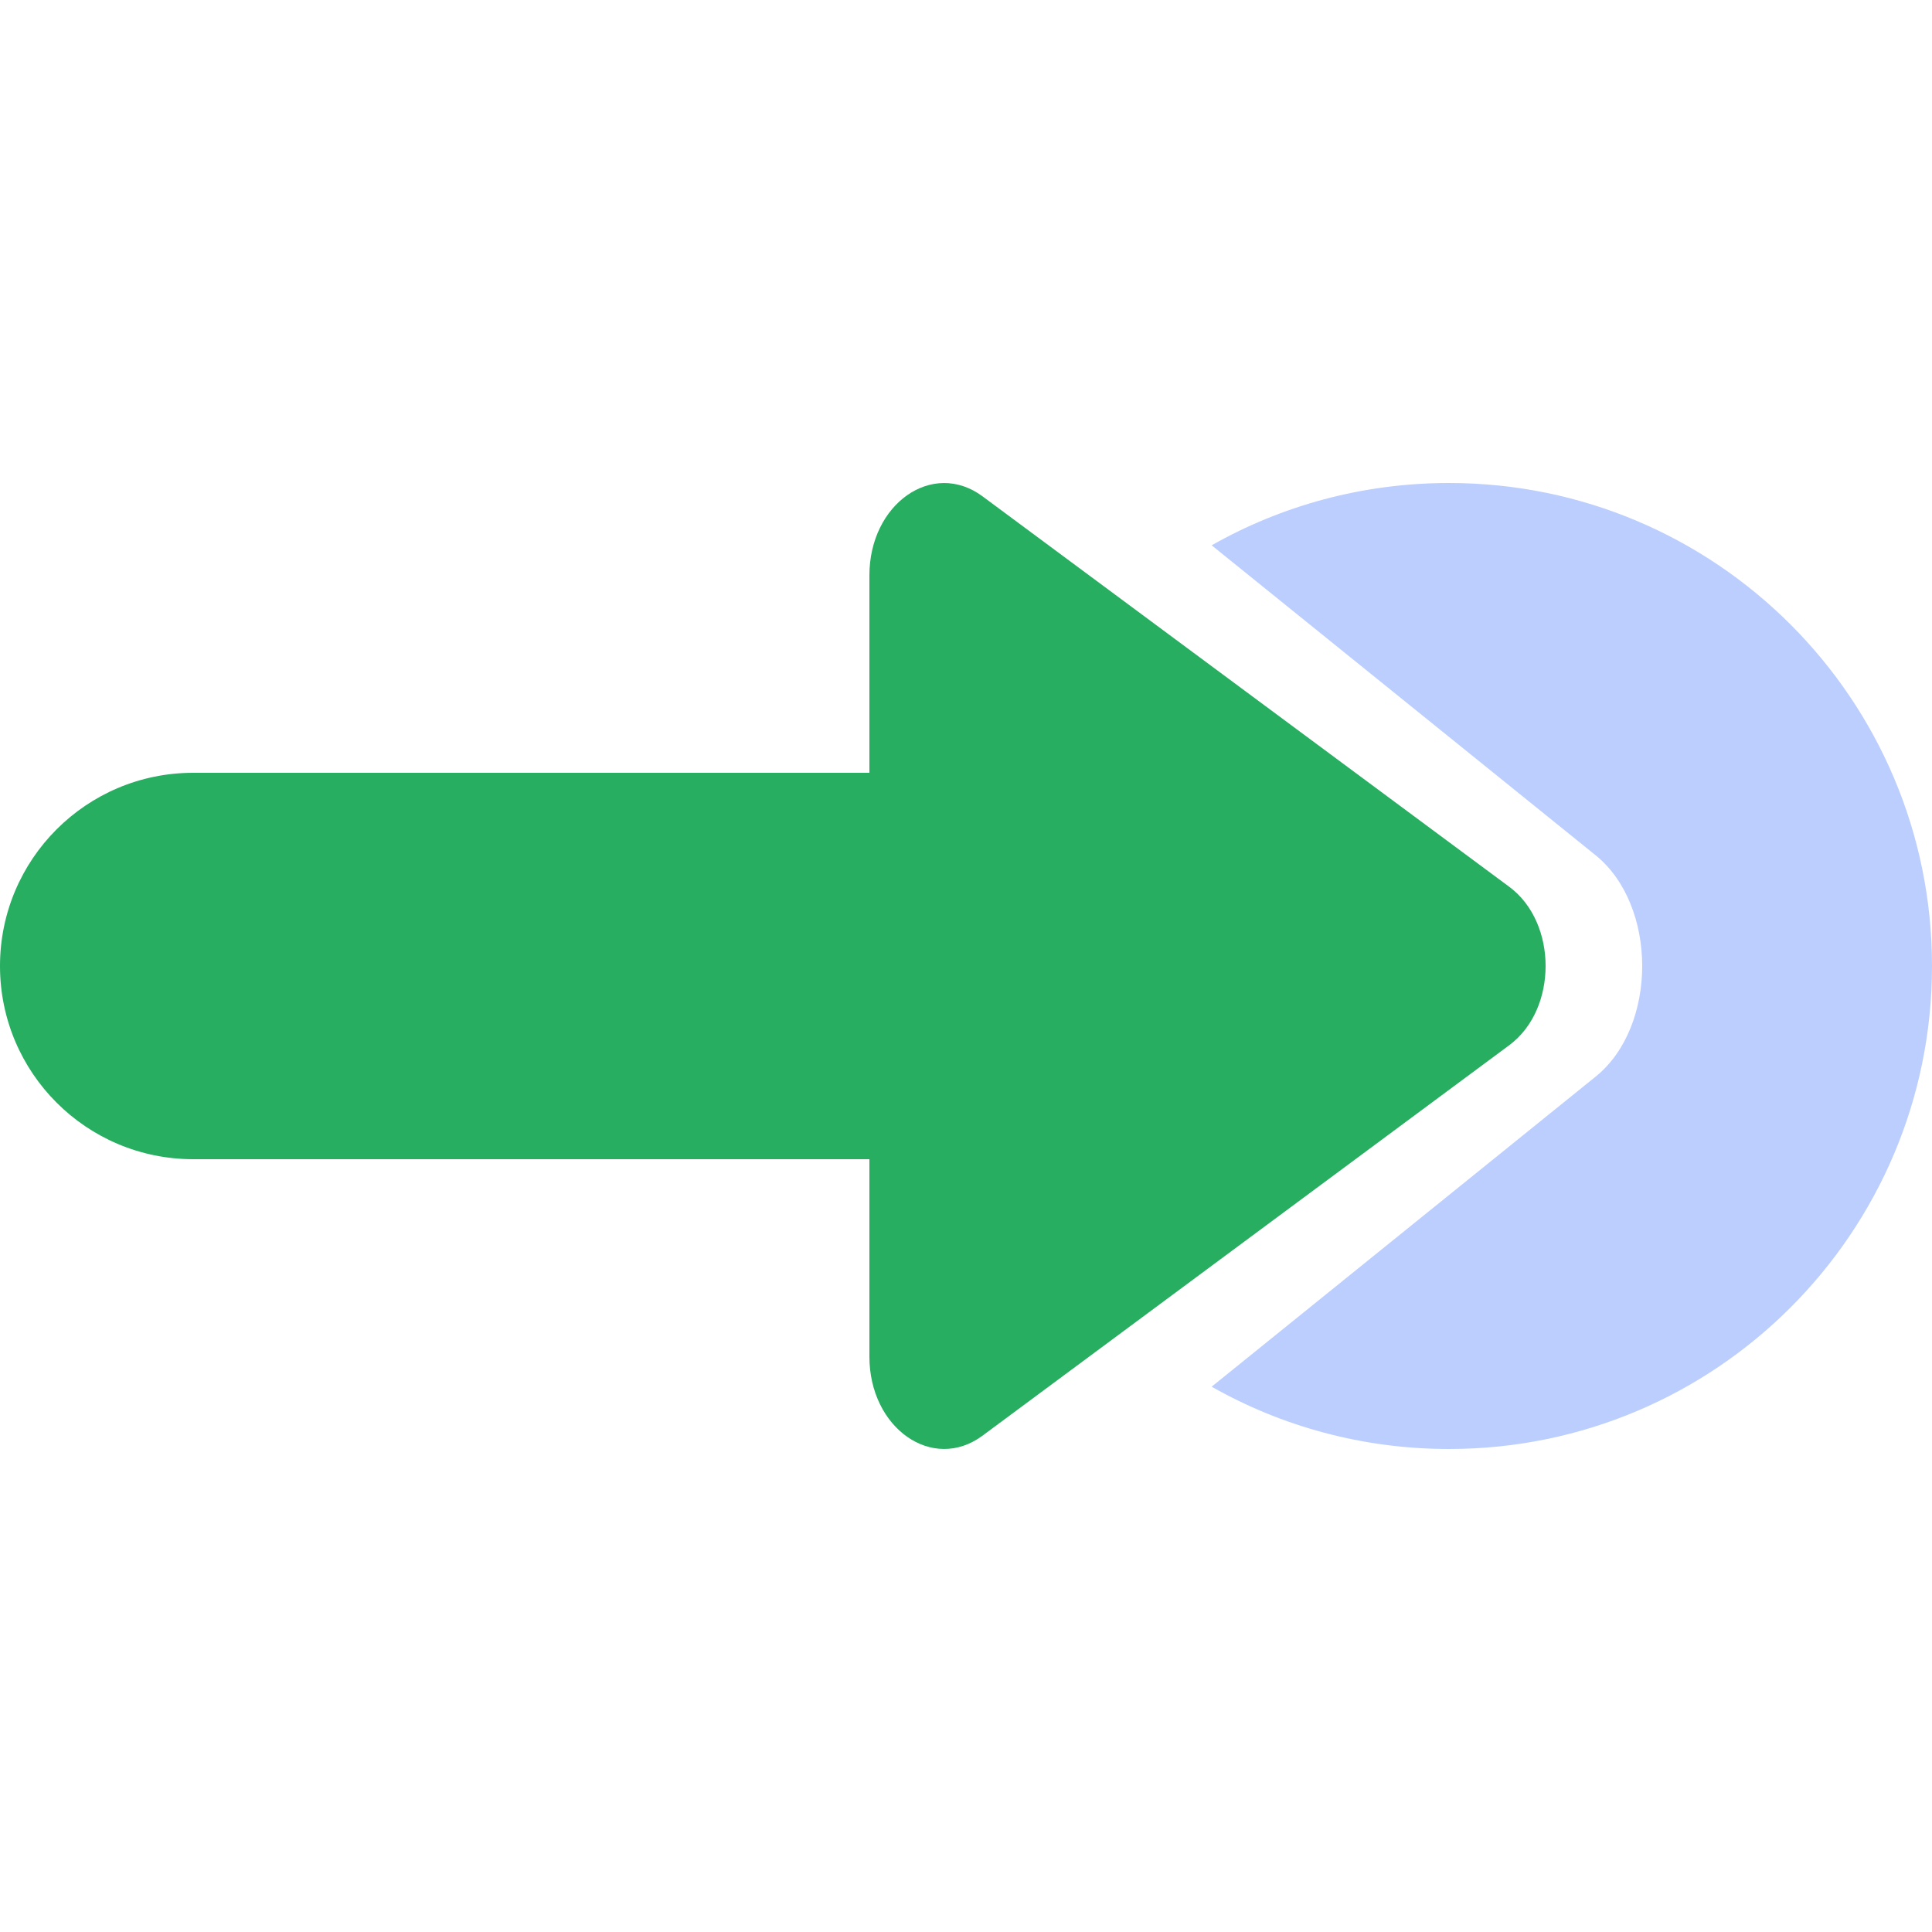 <svg width="20" height="20" viewBox="0 0 20 20" fill="none" xmlns="http://www.w3.org/2000/svg">
  <path fill-rule="evenodd" clip-rule="evenodd"
    d="M16.517 11.146C16.839 10.887 17 10.443 17 10C17 9.557 16.839 9.113 16.517 8.853L12.543 5.645C13.268 5.234 14.107 5 15 5C17.761 5 20 7.239 20 10C20 12.761 17.761 15 15 15C14.107 15 13.268 14.766 12.543 14.355L16.517 11.146Z"
    fill="#BCCEFD" />
  <path
    d="M16 10C16 10.317 15.875 10.633 15.625 10.819L10.171 14.862C9.655 15.244 9 14.786 9 14.043V5.957C9 5.214 9.655 4.756 10.171 5.138L15.625 9.181C15.875 9.367 16 9.683 16 10Z"
    fill="#27AE60" />
  <path
    d="M0 10C0 8.895 0.895 8 2 8H10C11.105 8 12 8.895 12 10C12 11.105 11.105 12 10 12H2C0.895 12 0 11.105 0 10Z"
    fill="#27AE60" />
</svg>
